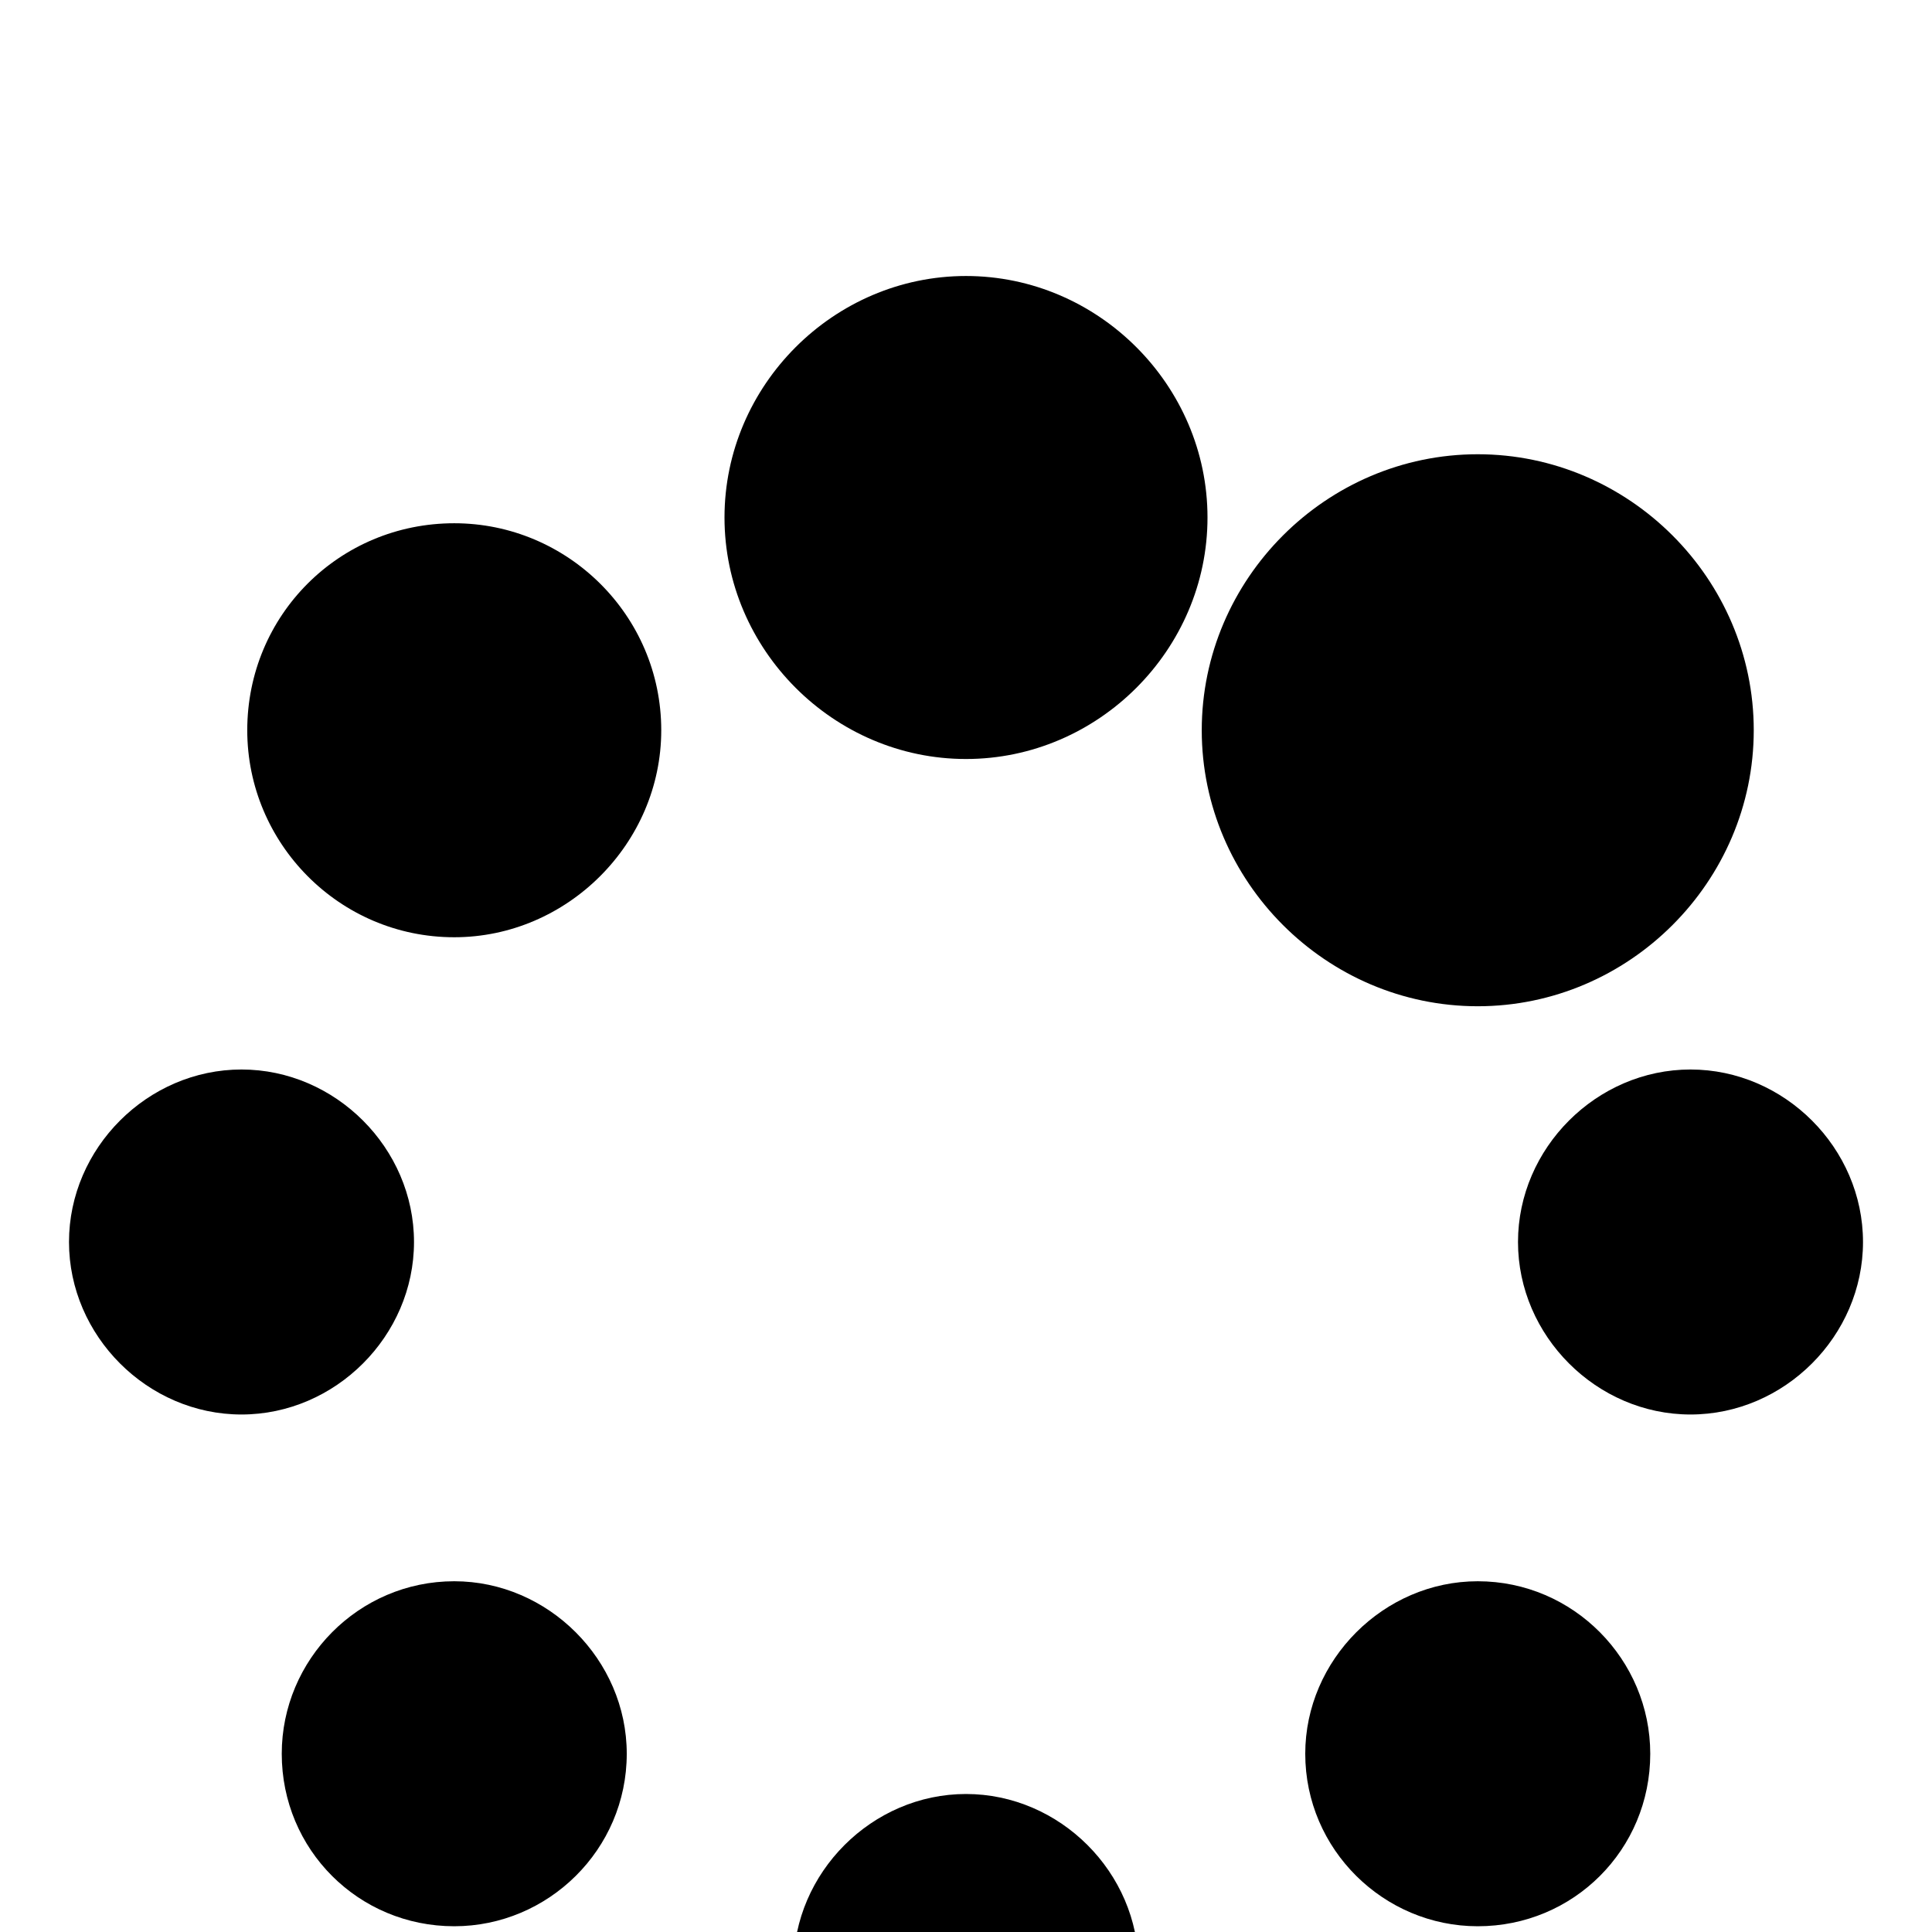 <svg xmlns="http://www.w3.org/2000/svg" viewBox="0 -144 1008 1008"><path fill="currentColor" d="M327 771c0 50-41 90-90 90-50 0-90-40-90-90 0-49 40-90 90-90 49 0 90 41 90 90zm267 111c0 49-41 90-90 90s-90-41-90-90 41-90 90-90 90 41 90 90zM216 504c0 49-41 90-90 90s-90-41-90-90 41-90 90-90 90 41 90 90zm129-267c0 59-49 108-108 108-60 0-108-49-108-108 0-60 48-108 108-108 59 0 108 48 108 108zm516 534c0 50-40 90-90 90-49 0-90-40-90-90 0-49 41-90 90-90 50 0 90 41 90 90zm111-267c0 49-41 90-90 90s-90-41-90-90 41-90 90-90 90 41 90 90zM630 126c0 69-57 126-126 126s-126-57-126-126S435 0 504 0s126 57 126 126zm285 111c0 79-65 144-144 144s-144-65-144-144S692 93 771 93s144 65 144 144z"/></svg>
